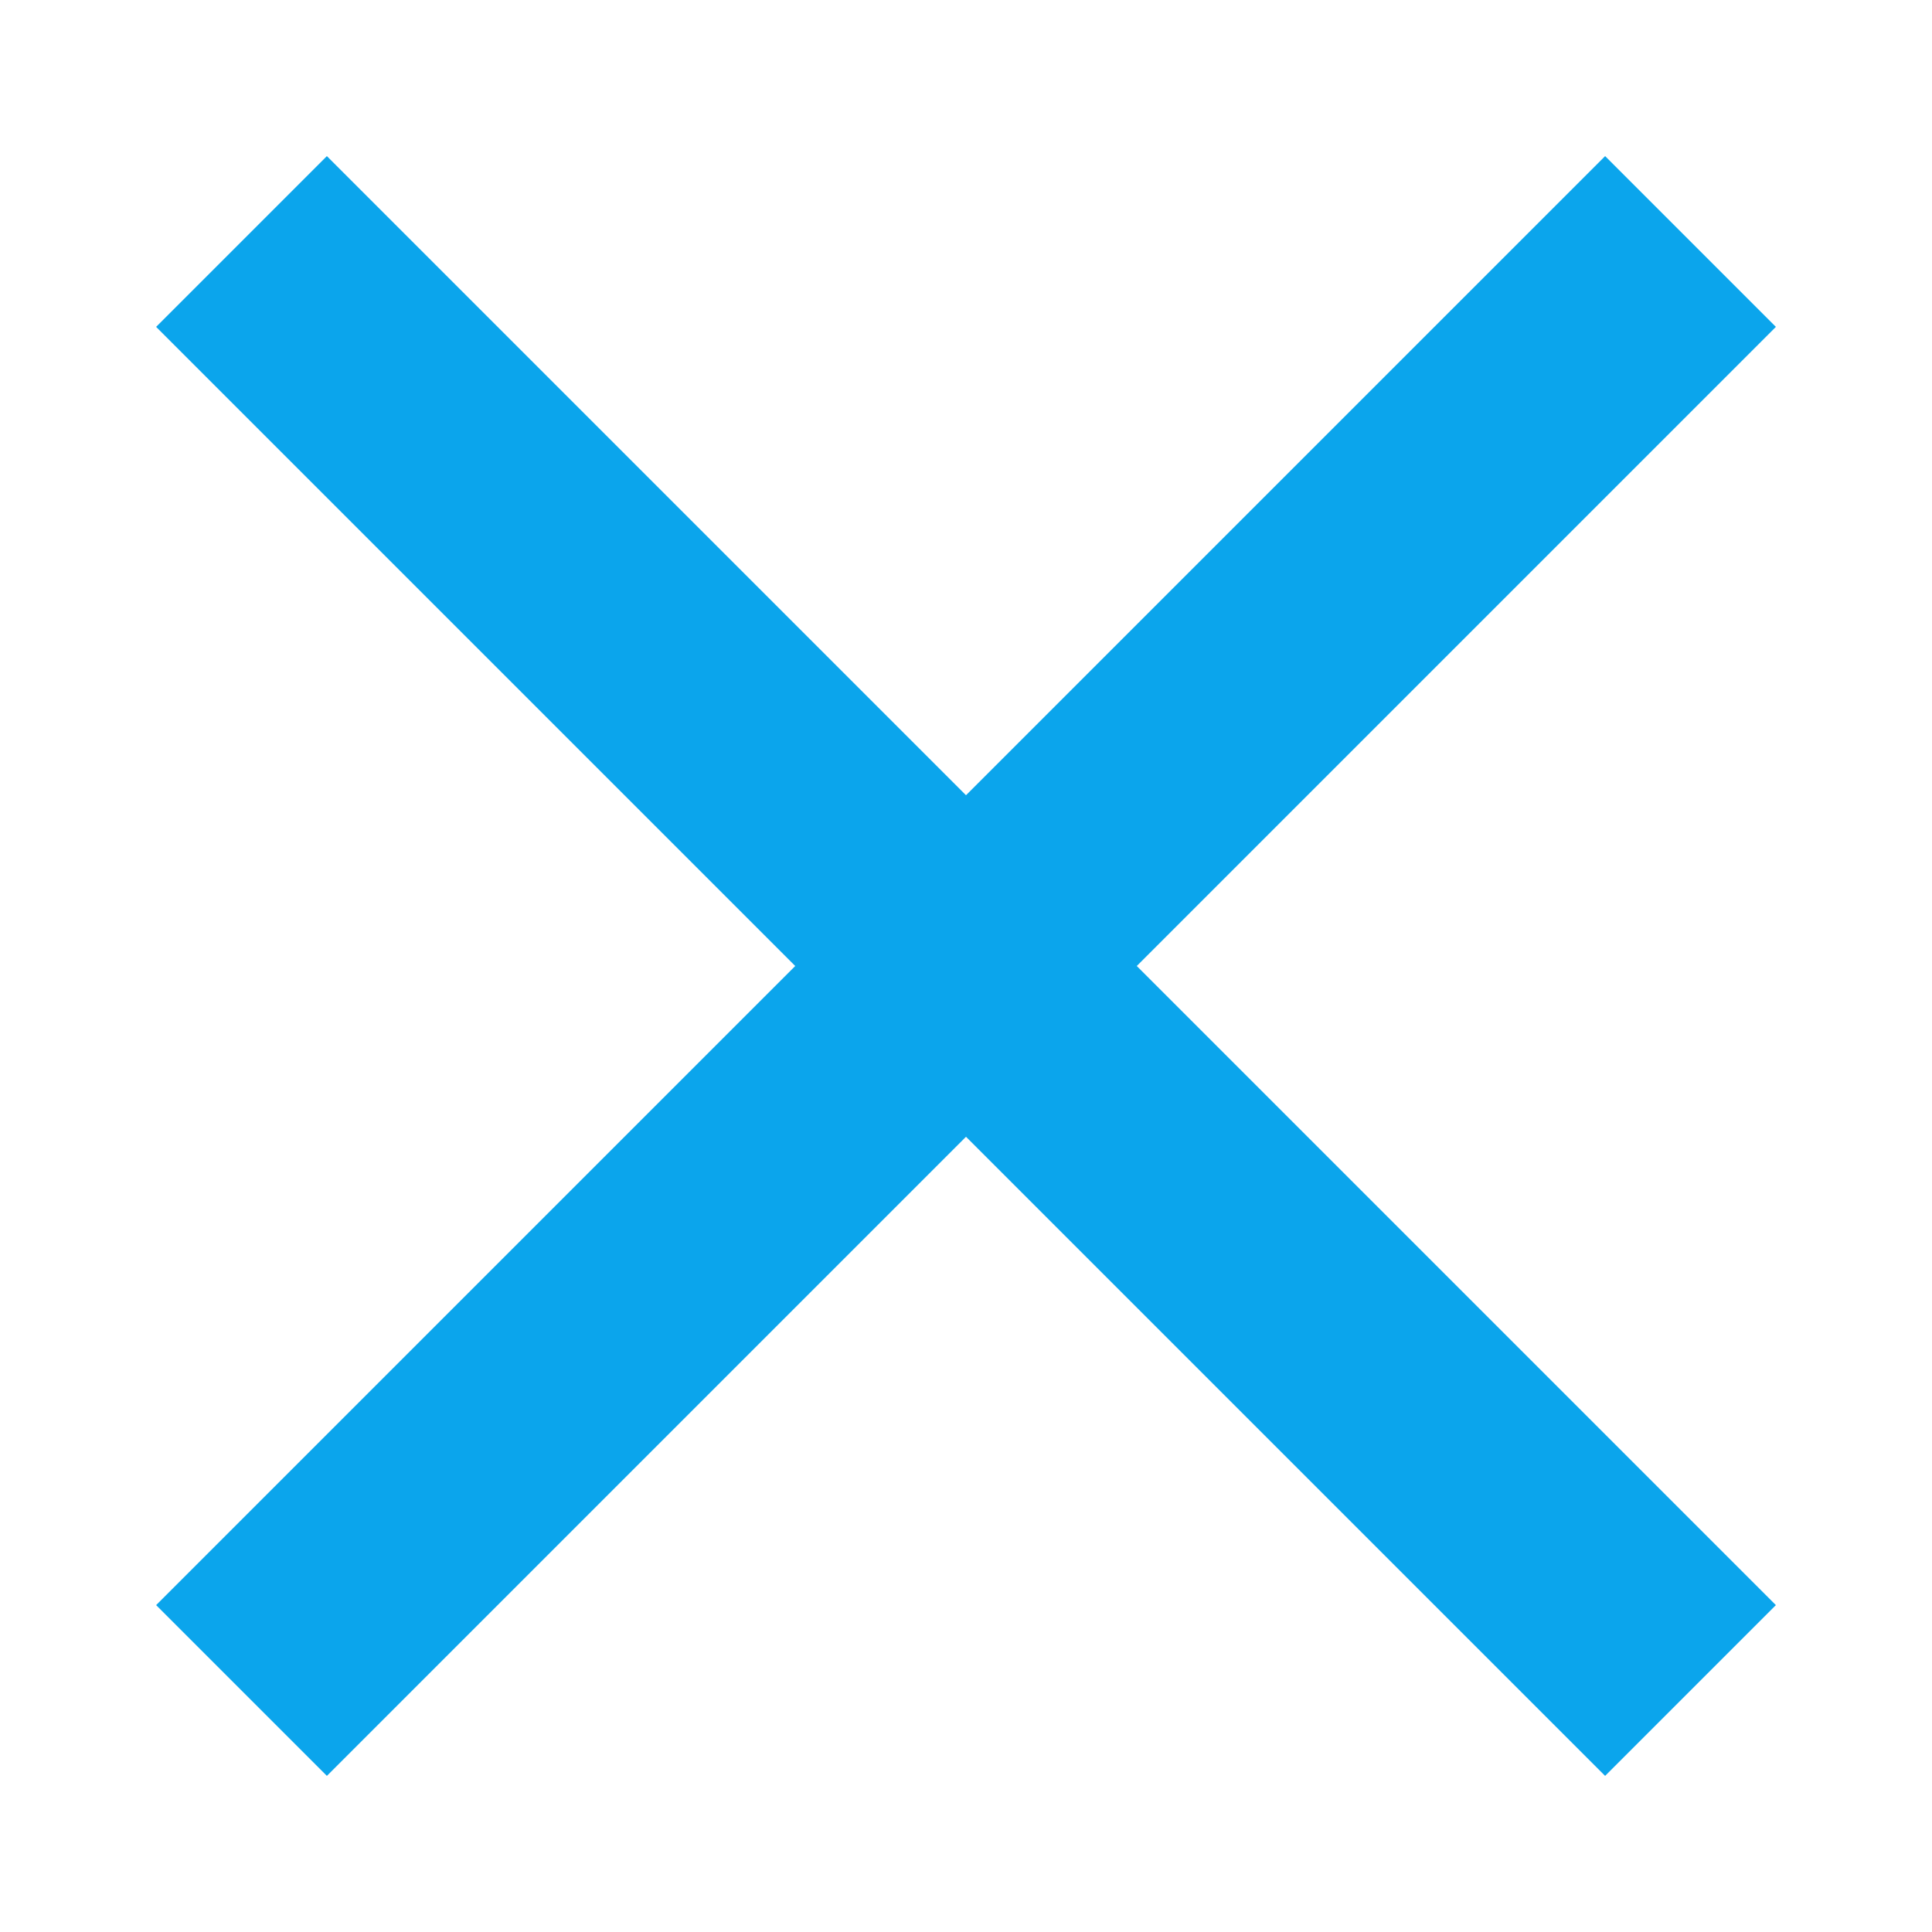 <svg width="8" height="8" viewBox="0 0 8 8" fill="none" xmlns="http://www.w3.org/2000/svg">
<path d="M7 1L1 7M1 1L7 7" stroke="#0BA5EC" strokeWidth="1.5" strokeLinecap="round" strokeLinejoin="round"/>
</svg>
